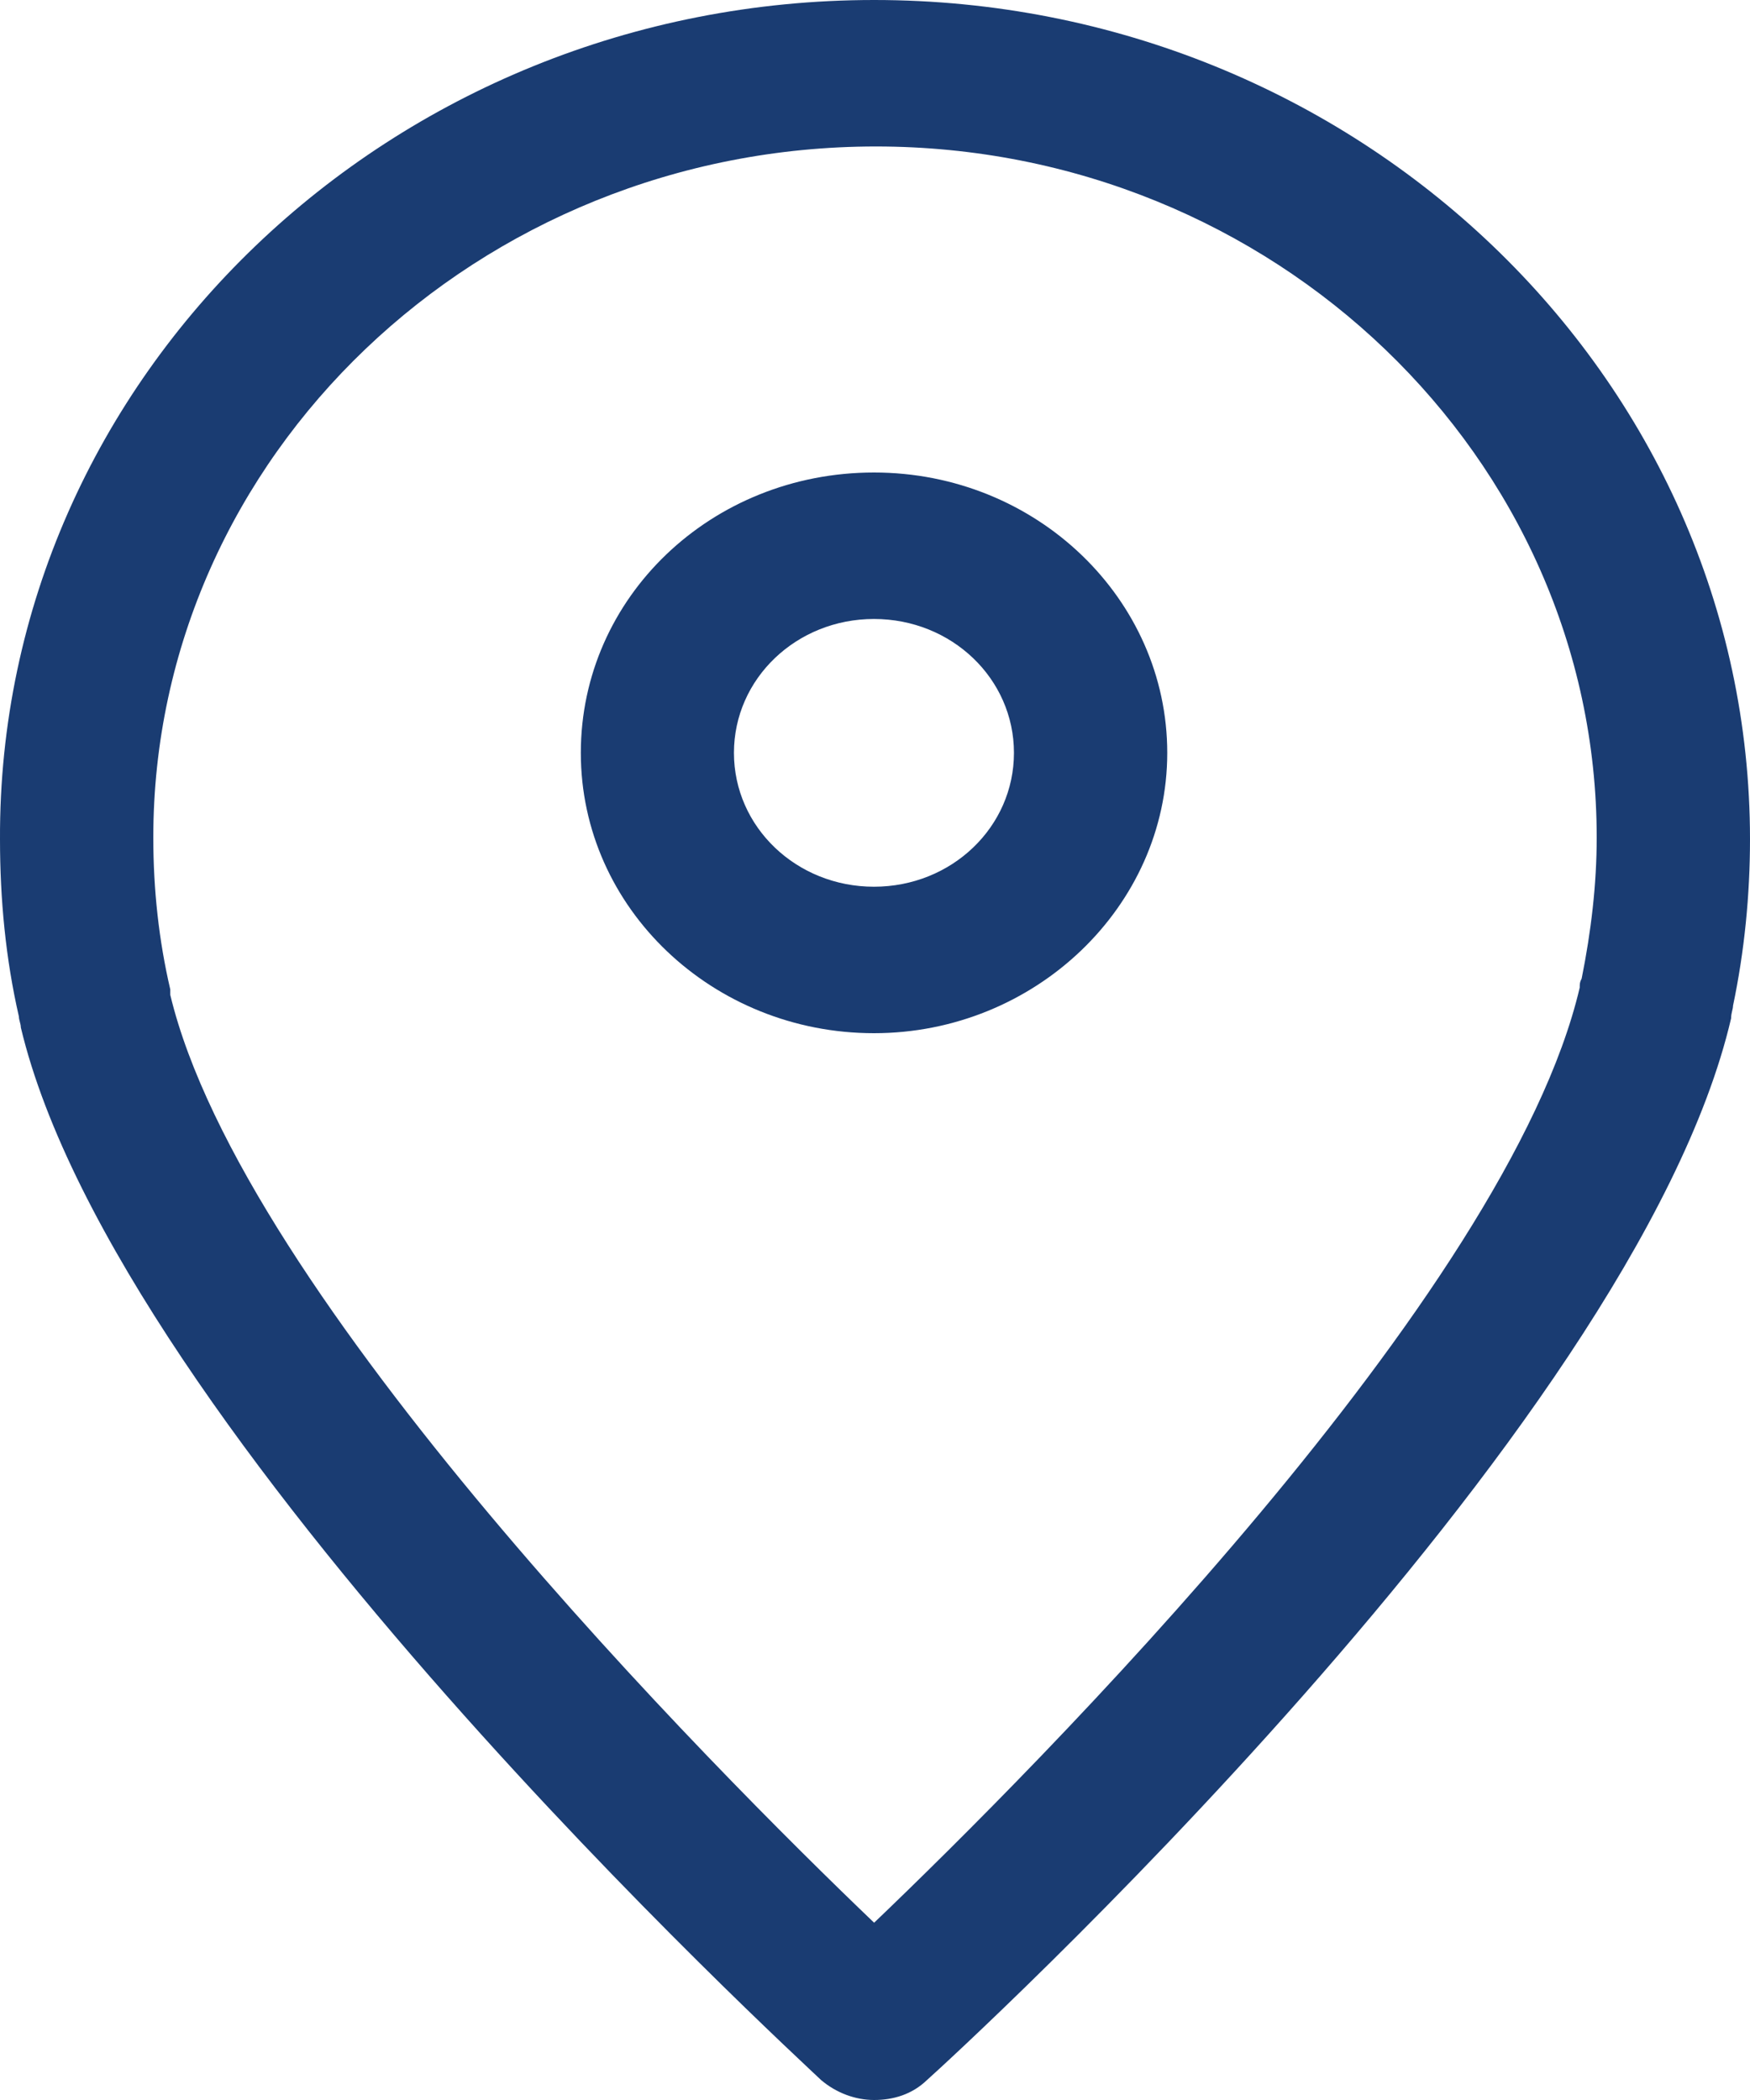 <svg width="10" height="12" viewBox="0 0 10 12" version="1.1" xmlns="http://www.w3.org/2000/svg" xmlns:xlink="http://www.w3.org/1999/xlink">
<title>Group</title>
<desc>Created using Figma</desc>
<g id="Canvas" transform="translate(-616 -6927)">
<g id="Group">
<g id="Group">
<g id="Vector">
<use xlink:href="#path0_fill" transform="matrix(-1 0 0 1 626 6927)" fill="#1A3C72"/>
</g>
<g id="Vector">
<use xlink:href="#path1_fill" transform="matrix(-1 0 0 1 622.67 6929.7)" fill="#1A3C72"/>
</g>
</g>
</g>
</g>
<defs>
<path id="path0_fill" d="M 5.005 9.8571e-09C 2.249 9.8571e-09 8.24796e-08 2.15 8.24796e-08 4.796C 8.24796e-08 5.116 0.032 5.437 0.097 5.747C 0.097 5.767 0.108 5.788 0.108 5.819C 0.659 8.186 4.541 11.742 4.703 11.886C 4.789 11.969 4.897 12 5.005 12C 5.113 12 5.222 11.959 5.308 11.886C 5.47 11.731 9.33 8.186 9.881 5.871C 9.881 5.85 9.892 5.829 9.892 5.809C 9.968 5.478 10 5.137 10 4.796C 10.011 2.15 7.762 9.8571e-09 5.005 9.8571e-09ZM 9.027 5.654C 9.027 5.674 9.027 5.664 9.027 5.685C 8.616 7.401 5.924 10.108 5.005 10.987C 4.086 10.108 1.384 7.401 0.973 5.643C 0.973 5.623 0.973 5.612 0.962 5.592C 0.908 5.323 0.876 5.054 0.876 4.786C 0.876 2.615 2.724 0.837 4.995 0.837C 7.265 0.837 9.124 2.605 9.124 4.786C 9.124 5.085 9.092 5.375 9.027 5.654Z"/>
<path id="path1_fill" d="M 1.676 0C 0.746 0 0 0.724 0 1.602C 0 2.481 0.757 3.204 1.676 3.204C 2.595 3.204 3.351 2.491 3.351 1.602C 3.351 0.713 2.605 0 1.676 0ZM 1.676 2.367C 1.232 2.367 0.876 2.026 0.876 1.602C 0.876 1.178 1.232 0.837 1.676 0.837C 2.119 0.837 2.476 1.178 2.476 1.602C 2.476 2.026 2.119 2.367 1.676 2.367Z"/>
</defs>
</svg>
